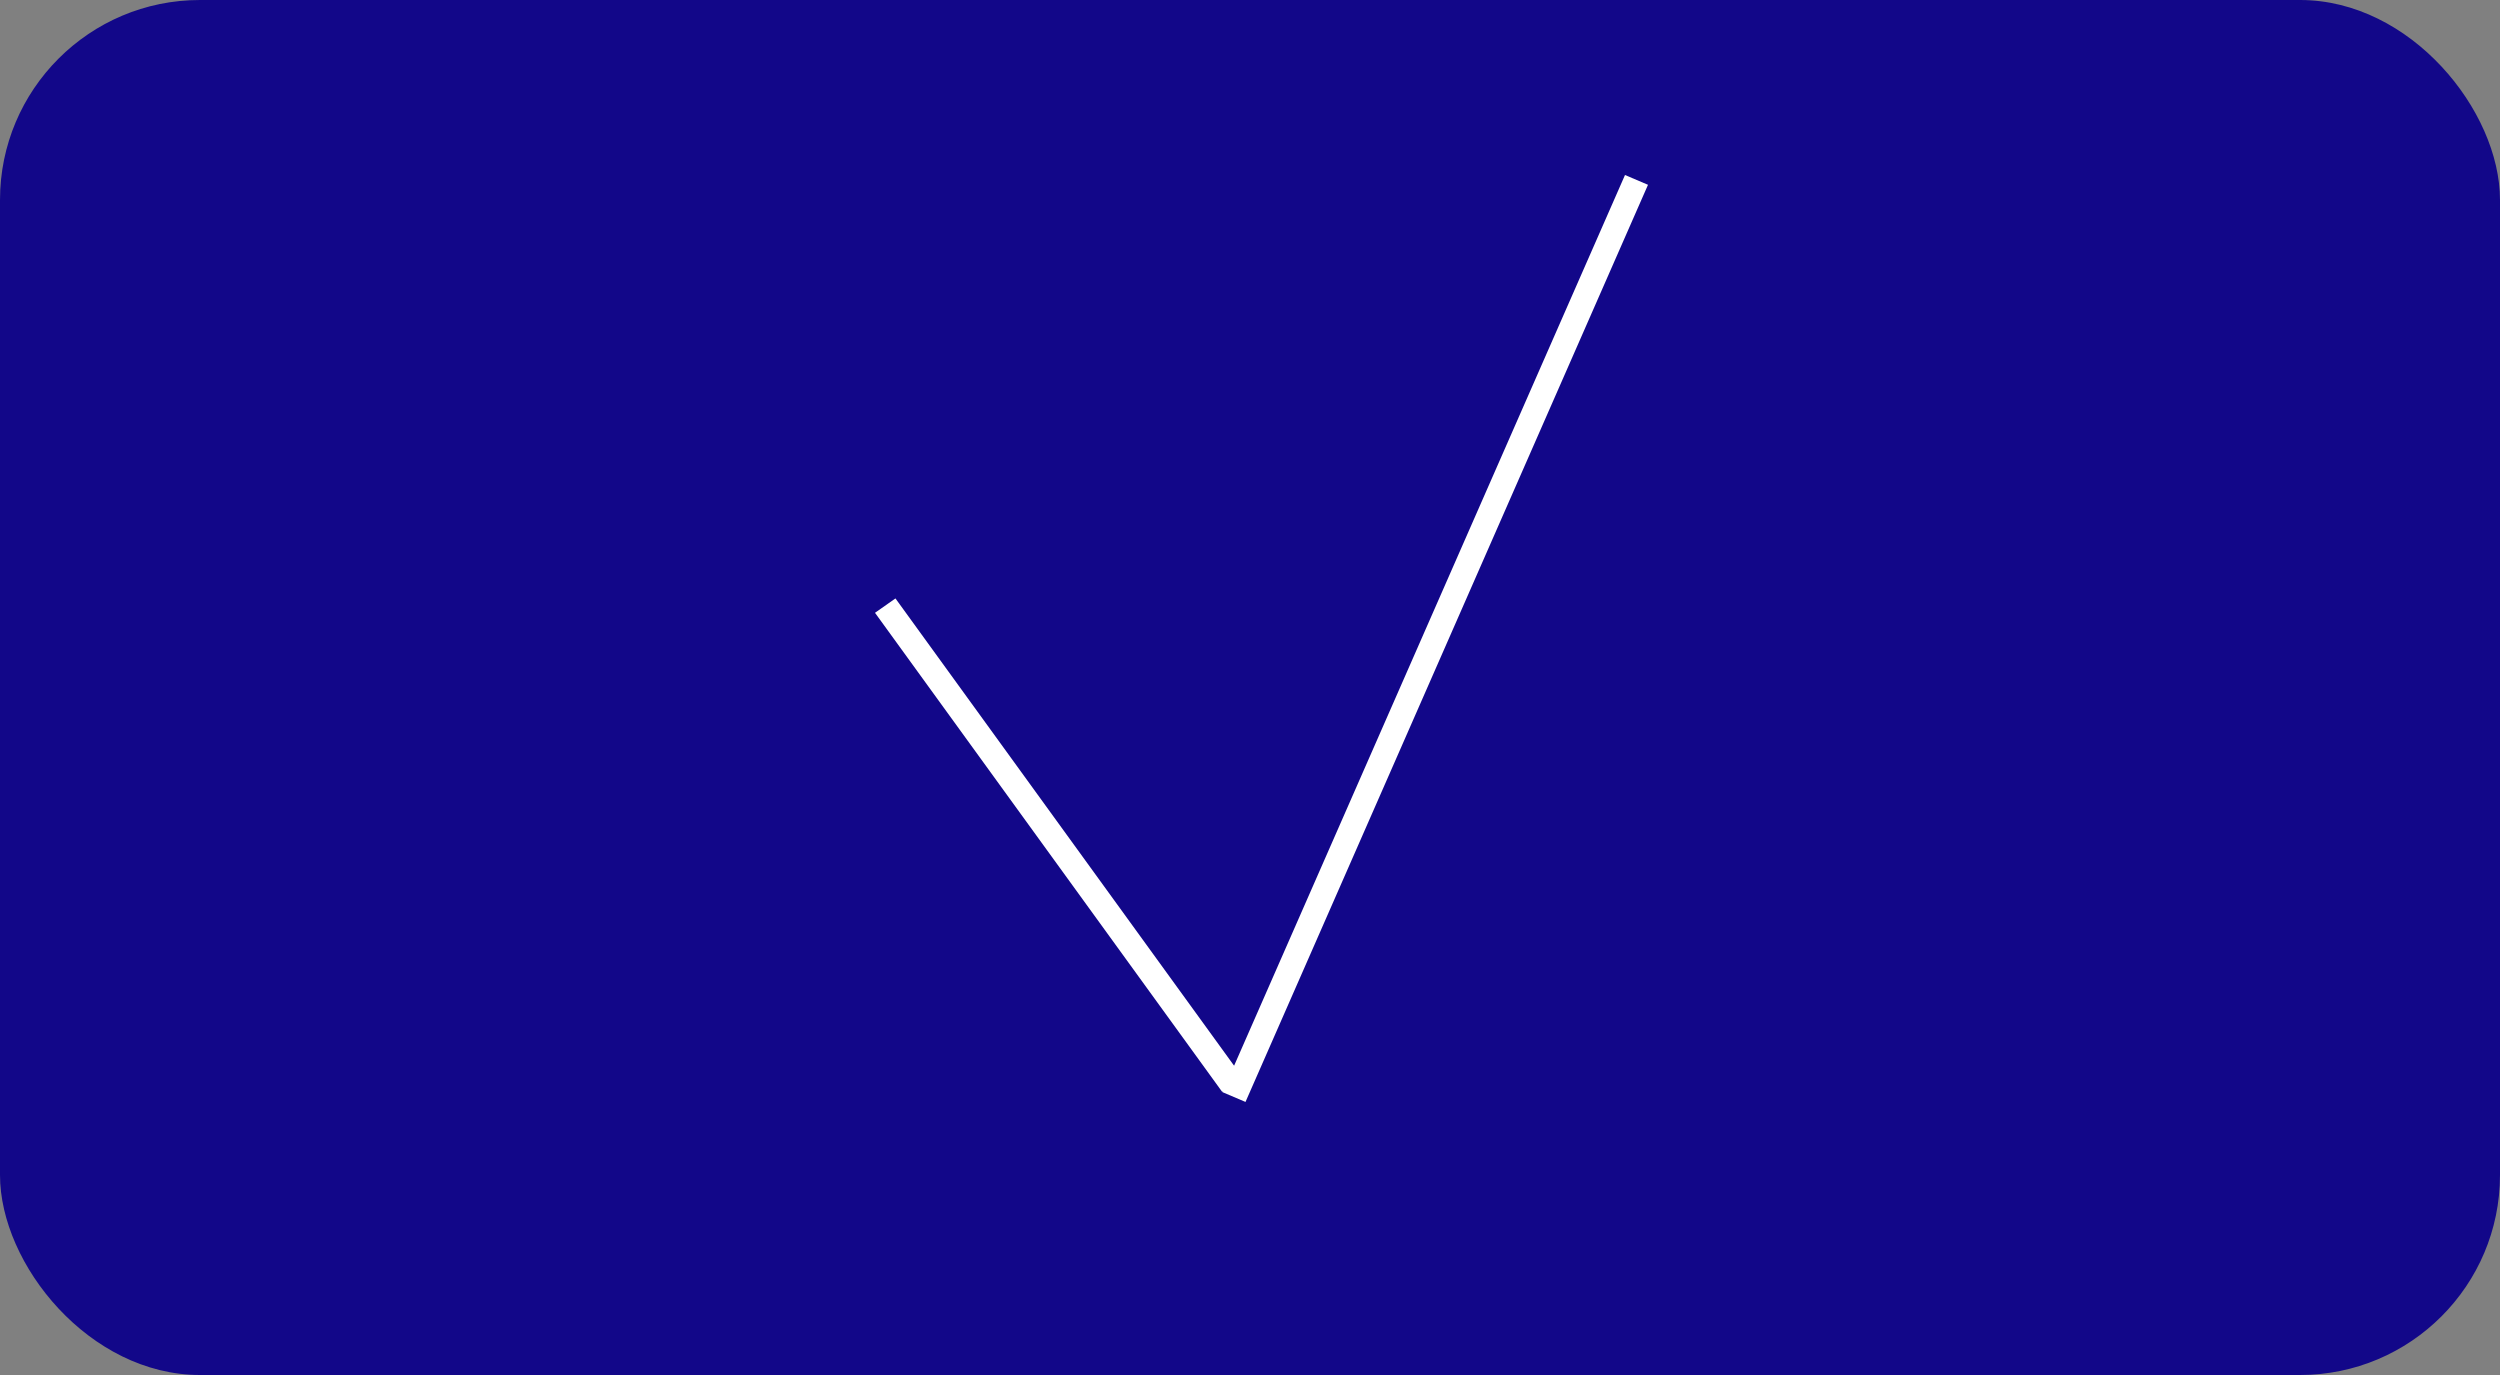 <svg width="100" height="55" viewBox="0 0 100 55" fill="none" xmlns="http://www.w3.org/2000/svg">
<rect x="0" y="0" width="100" height="55" fill="#808080" stroke="none"/>
<rect width="100" height="55" rx="8" fill="#120789"/>
<line y1="-0.5" x2="23.66" y2="-0.5" transform="matrix(0.587 0.81 -0.818 0.575 35 24.512)" stroke="white"/>
<line y1="-0.5" x2="40.05" y2="-0.5" transform="matrix(-0.402 0.916 -0.92 -0.392 65 7)" stroke="white"/>
</svg>

